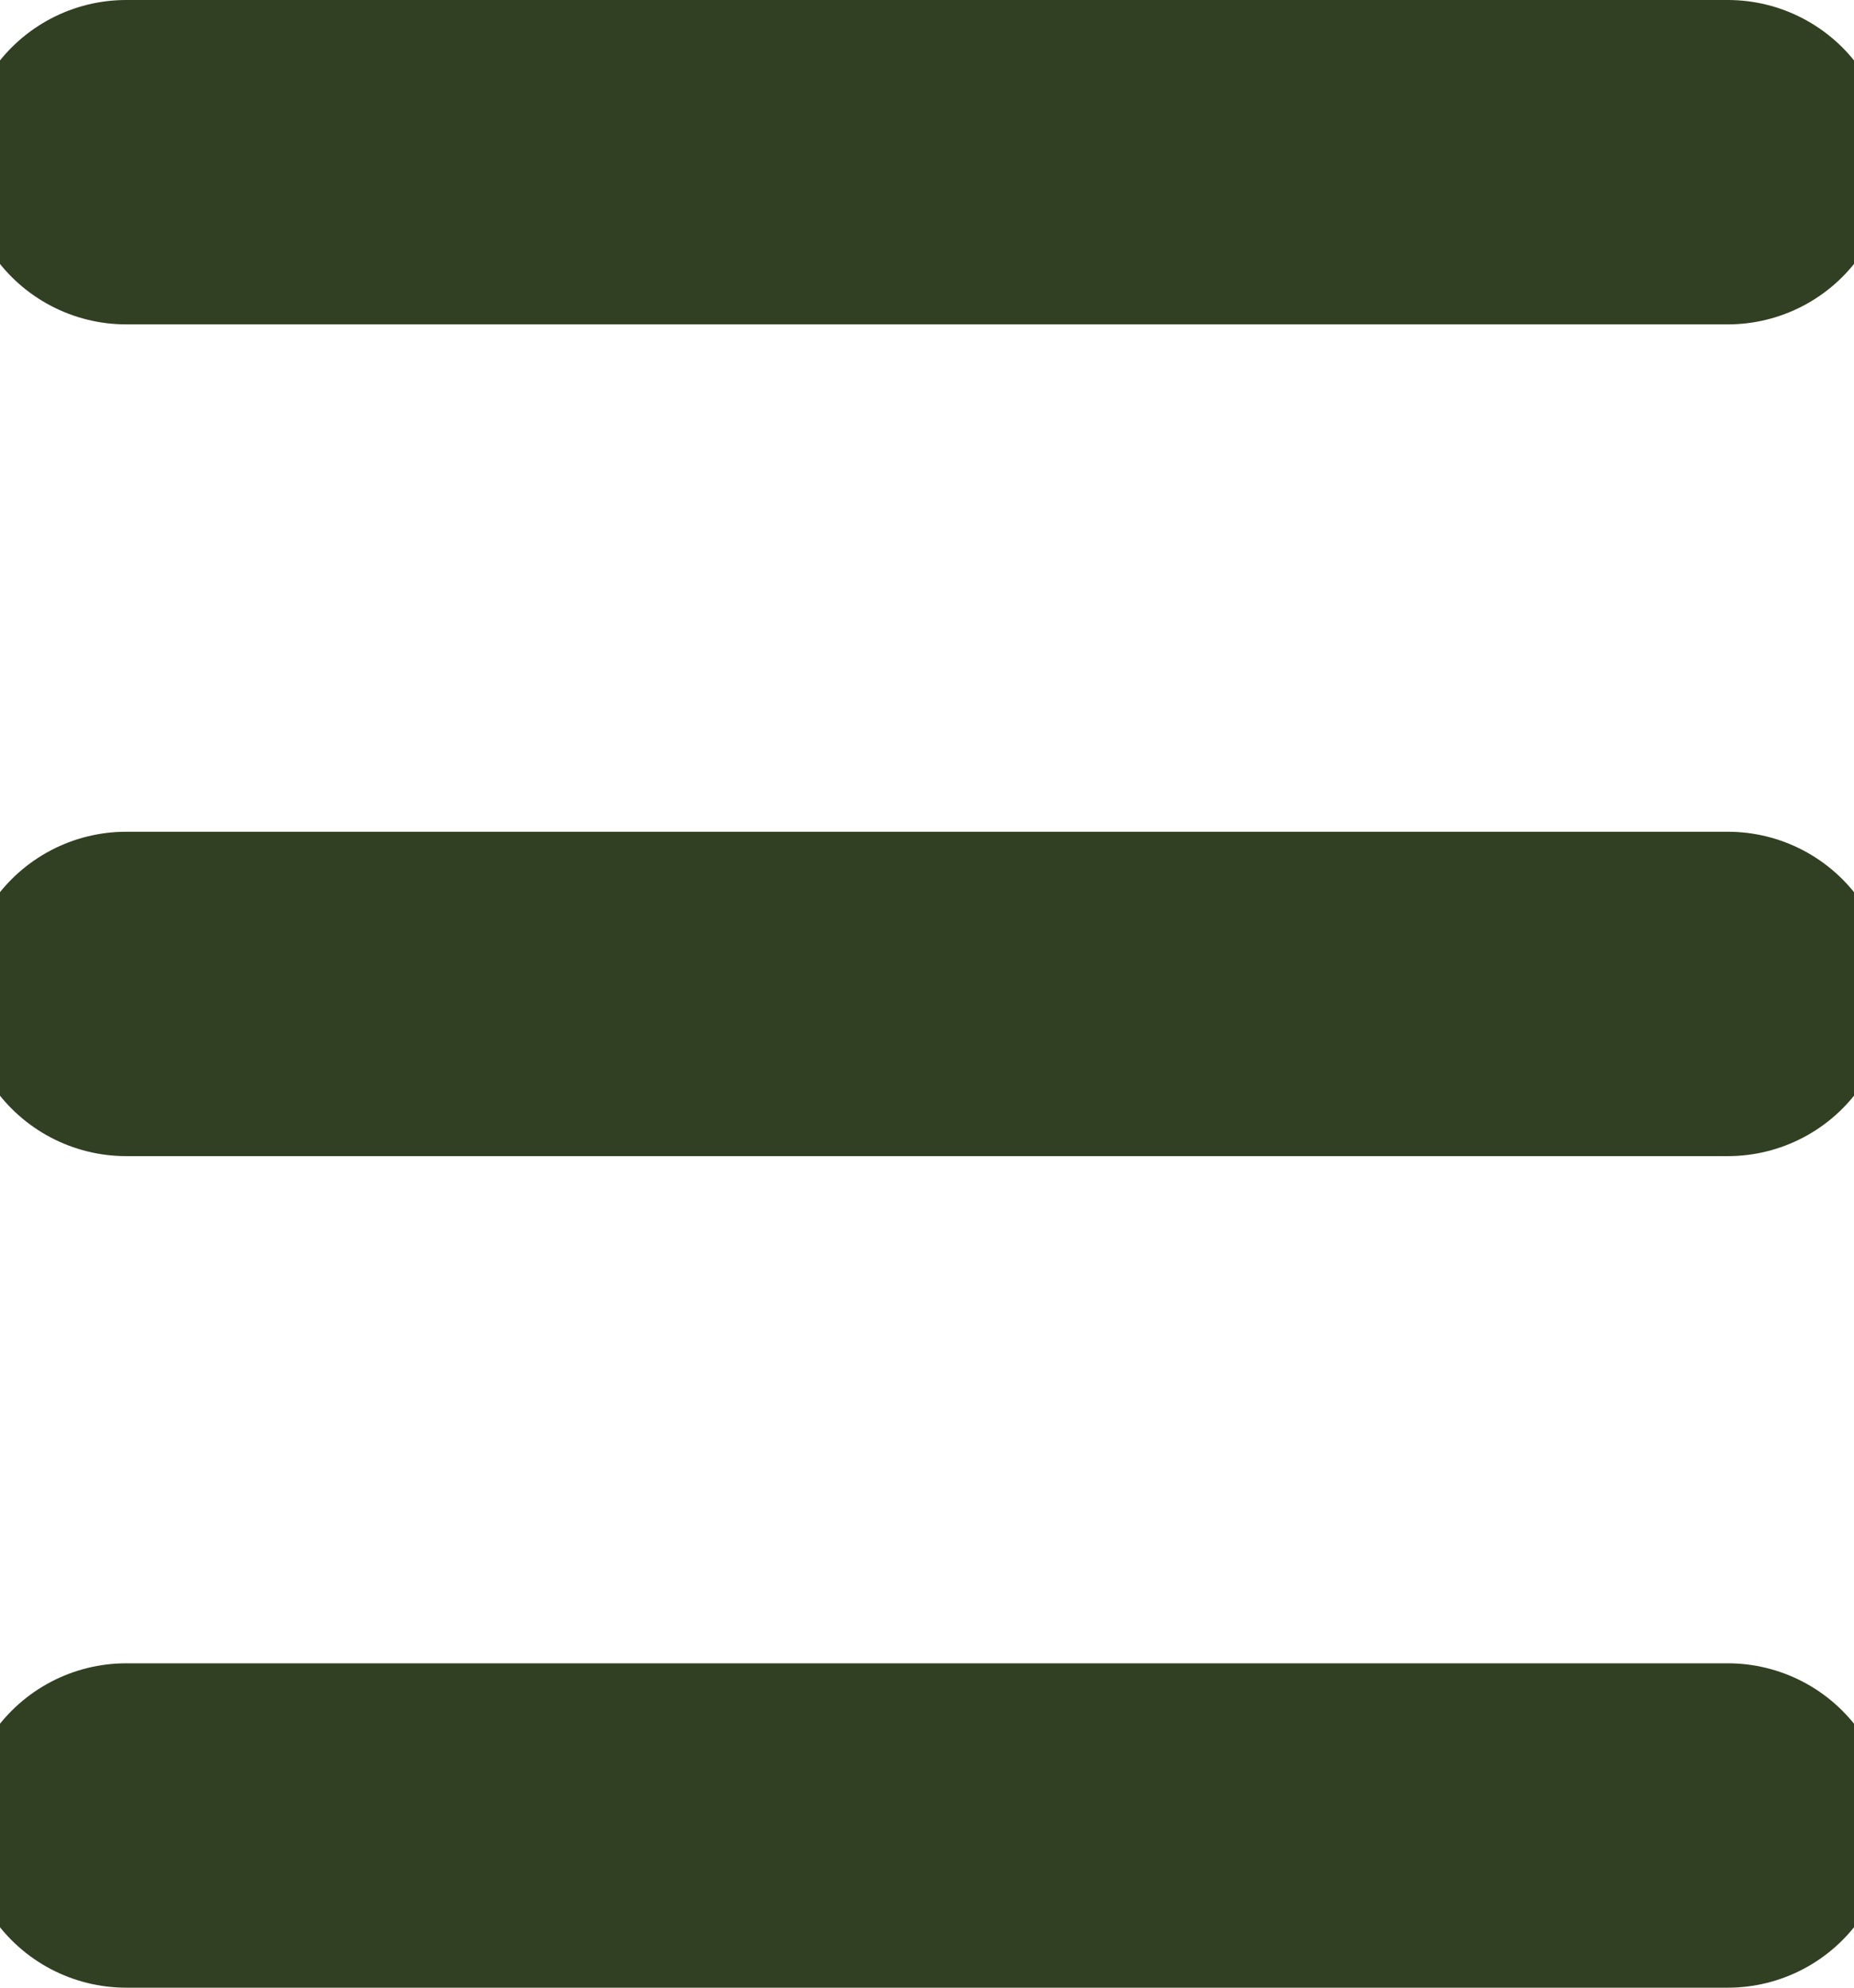 <?xml version="1.0" encoding="UTF-8"?>
<svg preserveAspectRatio="xMidYMid slice" width="28px" height="30px" id="Layer_2" data-name="Layer 2" xmlns="http://www.w3.org/2000/svg" viewBox="0 0 100.99 104.17">
  <defs>
    <style>
      .cls-1 {
        fill: none;
        stroke: #314022;
        stroke-linecap: round;
        stroke-miterlimit: 10;
        stroke-width: 17px;
      }
    </style>
  </defs>
  <g id="Layer_1-2" data-name="Layer 1">
    <line class="cls-1" x1="8.5" y1="95.67" x2="92.49" y2="95.67"/>
    <line class="cls-1" x1="8.5" y1="52.09" x2="92.49" y2="52.09"/>
    <line class="cls-1" x1="8.5" y1="8.5" x2="92.49" y2="8.5"/>
  </g>
</svg>